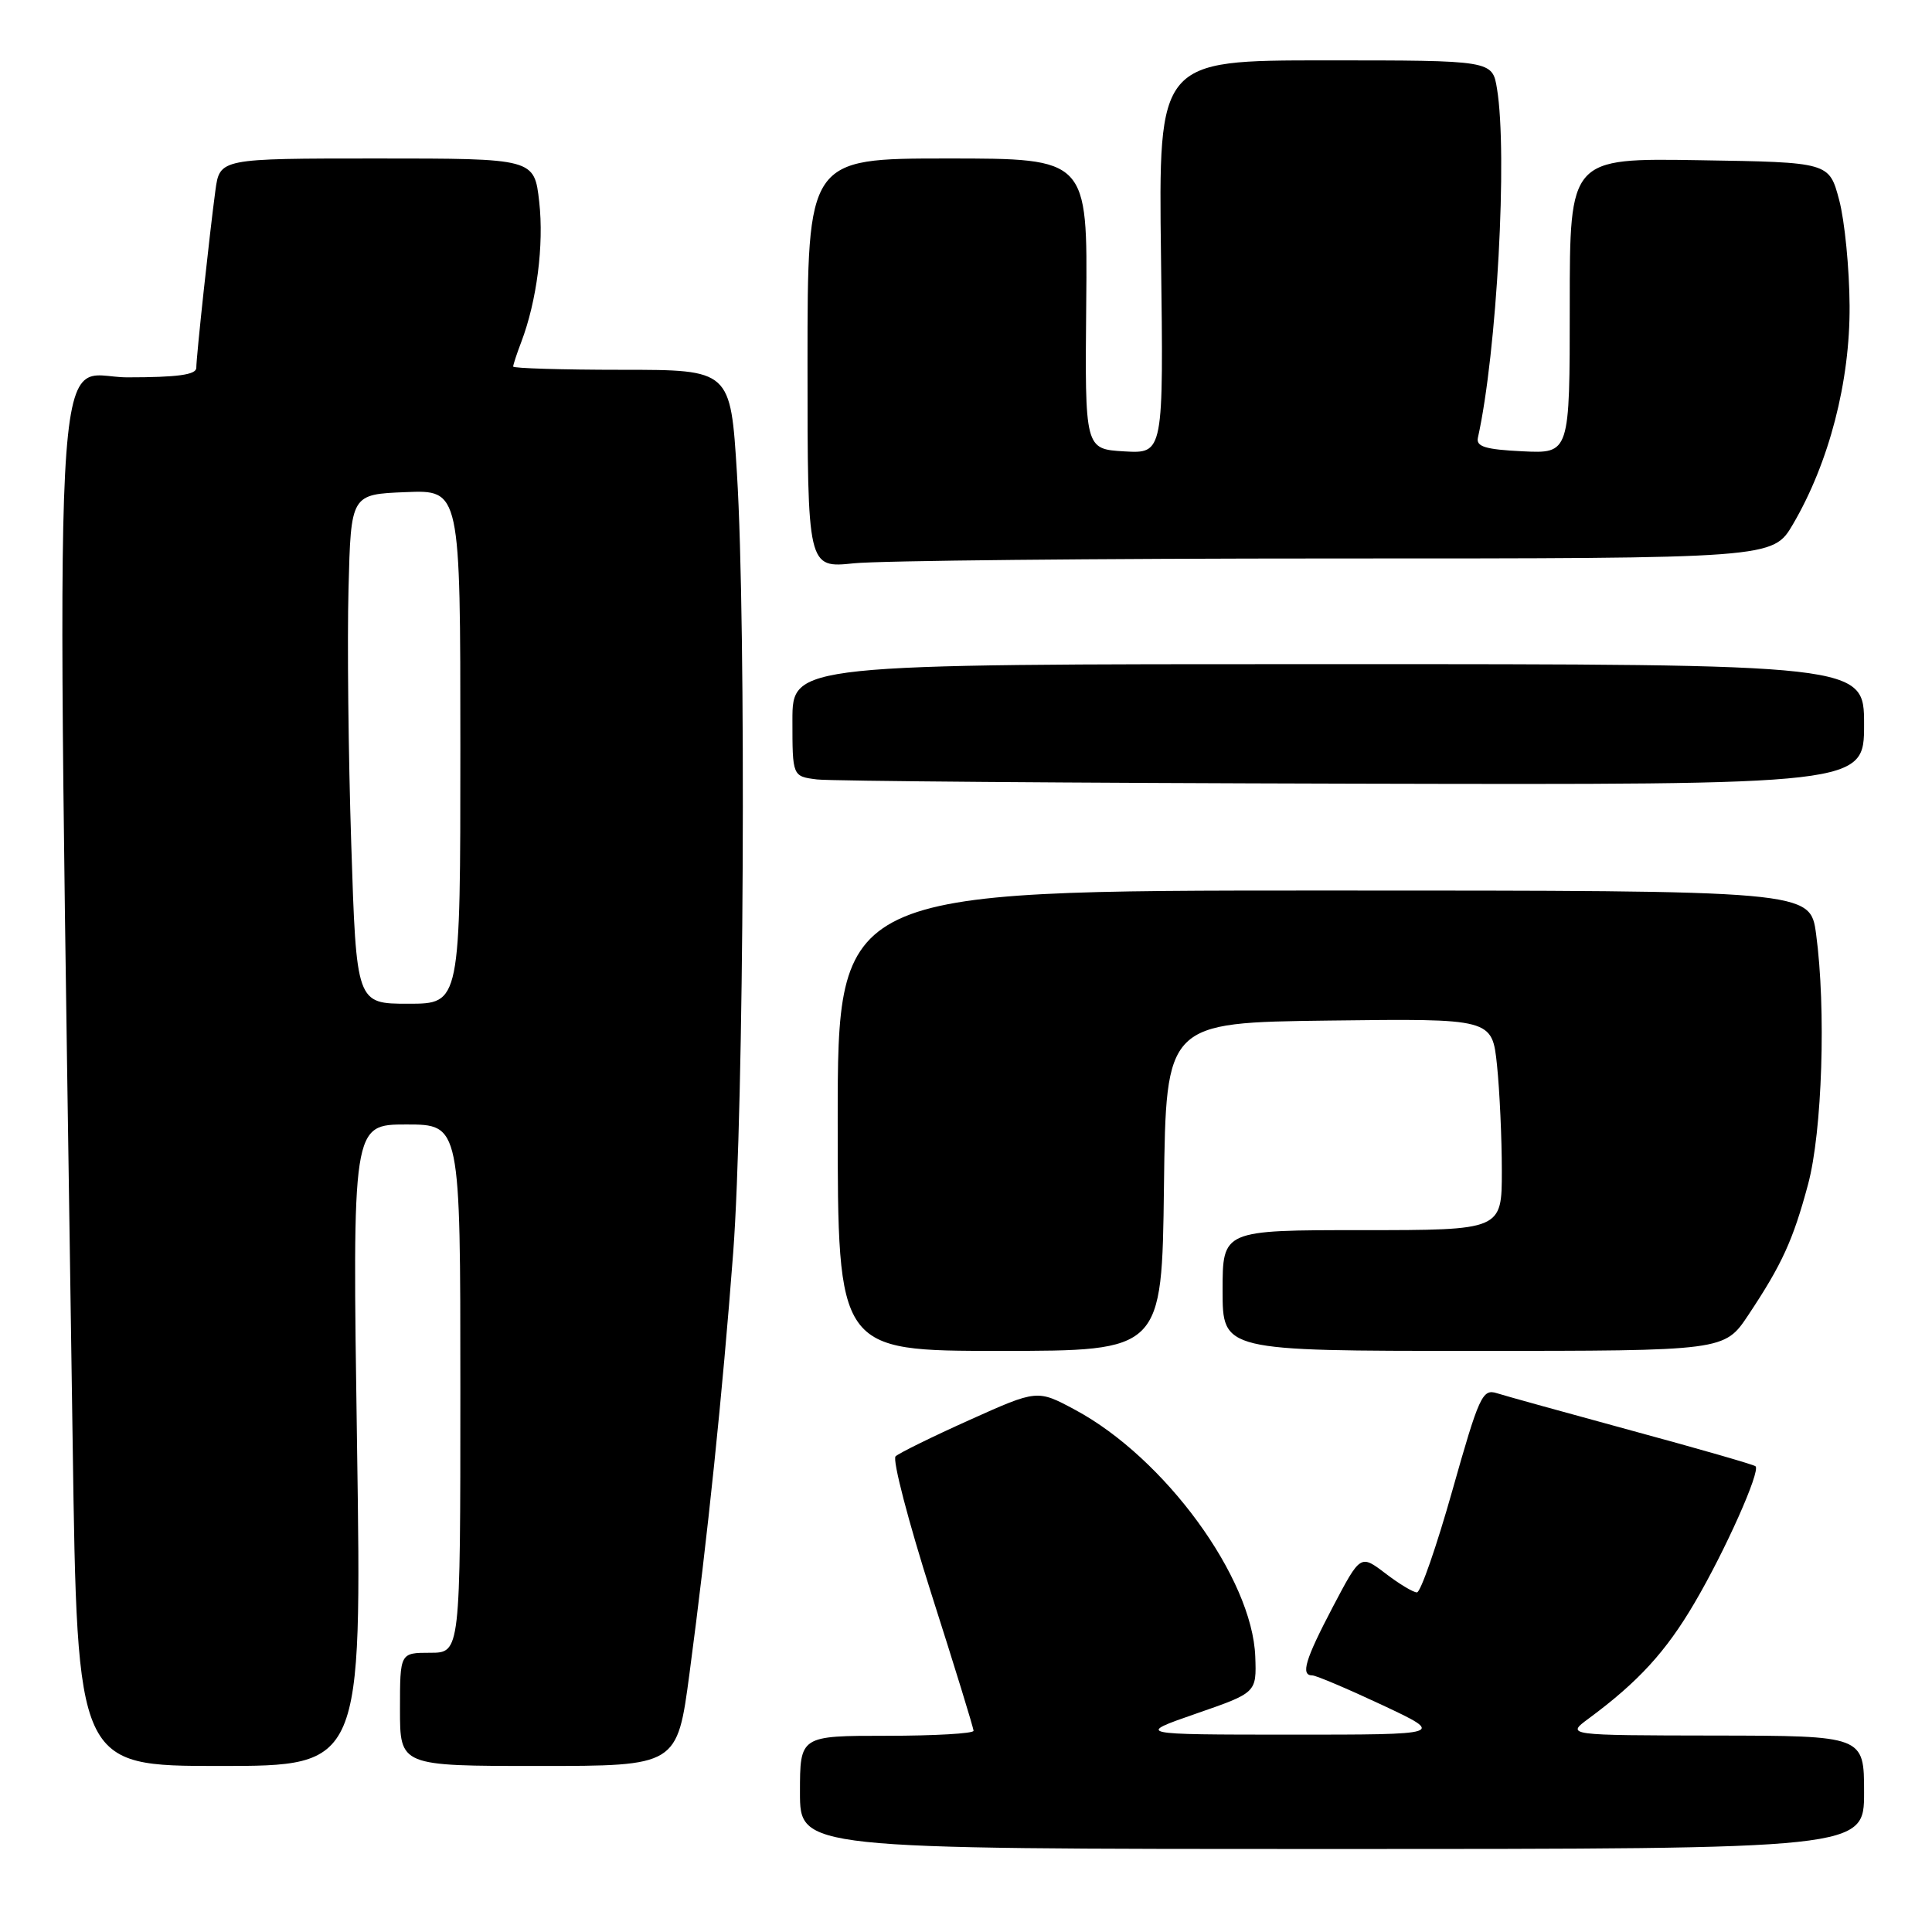 <?xml version="1.0" encoding="UTF-8" standalone="no"?>
<!DOCTYPE svg PUBLIC "-//W3C//DTD SVG 1.1//EN" "http://www.w3.org/Graphics/SVG/1.1/DTD/svg11.dtd" >
<svg xmlns="http://www.w3.org/2000/svg" xmlns:xlink="http://www.w3.org/1999/xlink" version="1.1" viewBox="0 0 256 256">
 <g >
 <path fill="currentColor"
d=" M 247.00 237.50 C 247.00 230.00 247.00 230.00 227.25 229.97 C 207.50 229.94 207.50 229.94 210.50 227.72 C 217.08 222.86 220.75 218.85 224.53 212.40 C 228.60 205.48 233.29 194.96 232.62 194.29 C 232.42 194.08 225.08 191.97 216.31 189.59 C 207.55 187.20 199.45 184.96 198.32 184.60 C 196.43 184.00 195.97 185.02 192.45 197.48 C 190.35 204.91 188.24 211.00 187.75 211.00 C 187.26 211.00 185.38 209.87 183.57 208.48 C 180.27 205.97 180.27 205.97 176.63 212.88 C 172.93 219.93 172.31 222.00 173.89 222.00 C 174.38 222.00 178.55 223.77 183.14 225.92 C 191.50 229.85 191.50 229.85 171.00 229.85 C 150.50 229.84 150.50 229.84 158.50 227.06 C 166.50 224.29 166.50 224.29 166.33 219.52 C 165.95 209.09 154.35 193.19 142.46 186.81 C 137.45 184.12 137.45 184.12 128.48 188.15 C 123.54 190.37 119.13 192.54 118.67 192.97 C 118.22 193.40 120.36 201.61 123.42 211.22 C 126.49 220.82 129.00 228.98 129.00 229.34 C 129.00 229.70 123.83 230.00 117.50 230.00 C 106.00 230.00 106.00 230.00 106.00 237.50 C 106.00 245.00 106.00 245.00 176.50 245.00 C 247.00 245.00 247.00 245.00 247.00 237.50 Z  M 47.31 191.50 C 46.68 149.00 46.68 149.00 53.84 149.00 C 61.00 149.00 61.00 149.00 61.00 184.00 C 61.00 219.00 61.00 219.00 57.00 219.00 C 53.00 219.00 53.00 219.00 53.00 226.50 C 53.00 234.00 53.00 234.00 71.36 234.00 C 89.73 234.00 89.73 234.00 91.36 221.75 C 93.76 203.70 95.74 184.62 97.15 166.00 C 98.59 146.93 98.90 82.92 97.65 62.75 C 96.80 49.00 96.80 49.00 82.40 49.00 C 74.48 49.00 68.00 48.80 68.00 48.57 C 68.00 48.33 68.48 46.86 69.07 45.32 C 71.13 39.90 72.09 32.45 71.45 26.75 C 70.80 21.00 70.80 21.00 49.96 21.00 C 29.12 21.00 29.12 21.00 28.54 25.25 C 27.78 30.88 26.02 47.17 26.01 48.75 C 26.00 49.66 23.50 50.00 16.88 50.00 C 6.75 50.00 7.40 37.21 9.63 191.25 C 10.24 234.00 10.24 234.00 29.09 234.00 C 47.94 234.00 47.94 234.00 47.31 191.50 Z  M 154.23 157.25 C 154.50 135.50 154.50 135.50 176.11 135.23 C 197.71 134.96 197.71 134.96 198.36 141.13 C 198.71 144.52 199.00 150.83 199.00 155.15 C 199.00 163.00 199.00 163.00 180.50 163.00 C 162.00 163.00 162.00 163.00 162.00 171.00 C 162.00 179.00 162.00 179.00 195.25 179.00 C 228.50 179.00 228.50 179.00 231.66 174.25 C 236.12 167.55 237.59 164.33 239.57 156.96 C 241.46 149.96 241.98 133.65 240.64 123.75 C 239.86 118.00 239.86 118.00 175.43 118.00 C 111.00 118.00 111.00 118.00 111.00 148.50 C 111.00 179.00 111.00 179.00 132.48 179.00 C 153.96 179.00 153.96 179.00 154.23 157.25 Z  M 247.00 96.00 C 247.00 88.00 247.00 88.00 176.00 88.00 C 105.00 88.00 105.00 88.00 105.00 95.44 C 105.00 102.87 105.00 102.87 108.25 103.28 C 110.04 103.50 141.99 103.75 179.25 103.84 C 247.00 104.00 247.00 104.00 247.00 96.00 Z  M 177.10 74.00 C 234.92 74.00 234.92 74.00 237.58 69.46 C 242.37 61.28 245.15 50.55 245.08 40.50 C 245.05 35.55 244.43 29.25 243.70 26.50 C 242.37 21.50 242.37 21.50 225.19 21.23 C 208.00 20.95 208.00 20.95 208.00 40.52 C 208.00 60.10 208.00 60.10 201.75 59.80 C 196.82 59.56 195.57 59.18 195.83 58.00 C 198.35 46.67 199.78 20.37 198.36 11.75 C 197.74 8.00 197.74 8.00 175.62 8.00 C 153.50 8.00 153.50 8.00 153.84 34.05 C 154.18 60.11 154.18 60.11 148.96 59.81 C 143.75 59.50 143.75 59.50 143.93 40.25 C 144.11 21.00 144.11 21.00 125.56 21.00 C 107.00 21.00 107.00 21.00 107.00 48.14 C 107.00 75.28 107.00 75.28 113.15 74.64 C 116.53 74.29 145.31 74.00 177.10 74.00 Z  M 46.54 111.75 C 46.16 100.06 46.00 84.88 46.18 78.00 C 46.50 65.50 46.50 65.50 53.75 65.21 C 61.00 64.91 61.00 64.91 61.00 98.96 C 61.00 133.00 61.00 133.00 54.11 133.00 C 47.22 133.00 47.22 133.00 46.54 111.75 Z "/>
</g>
</svg>
